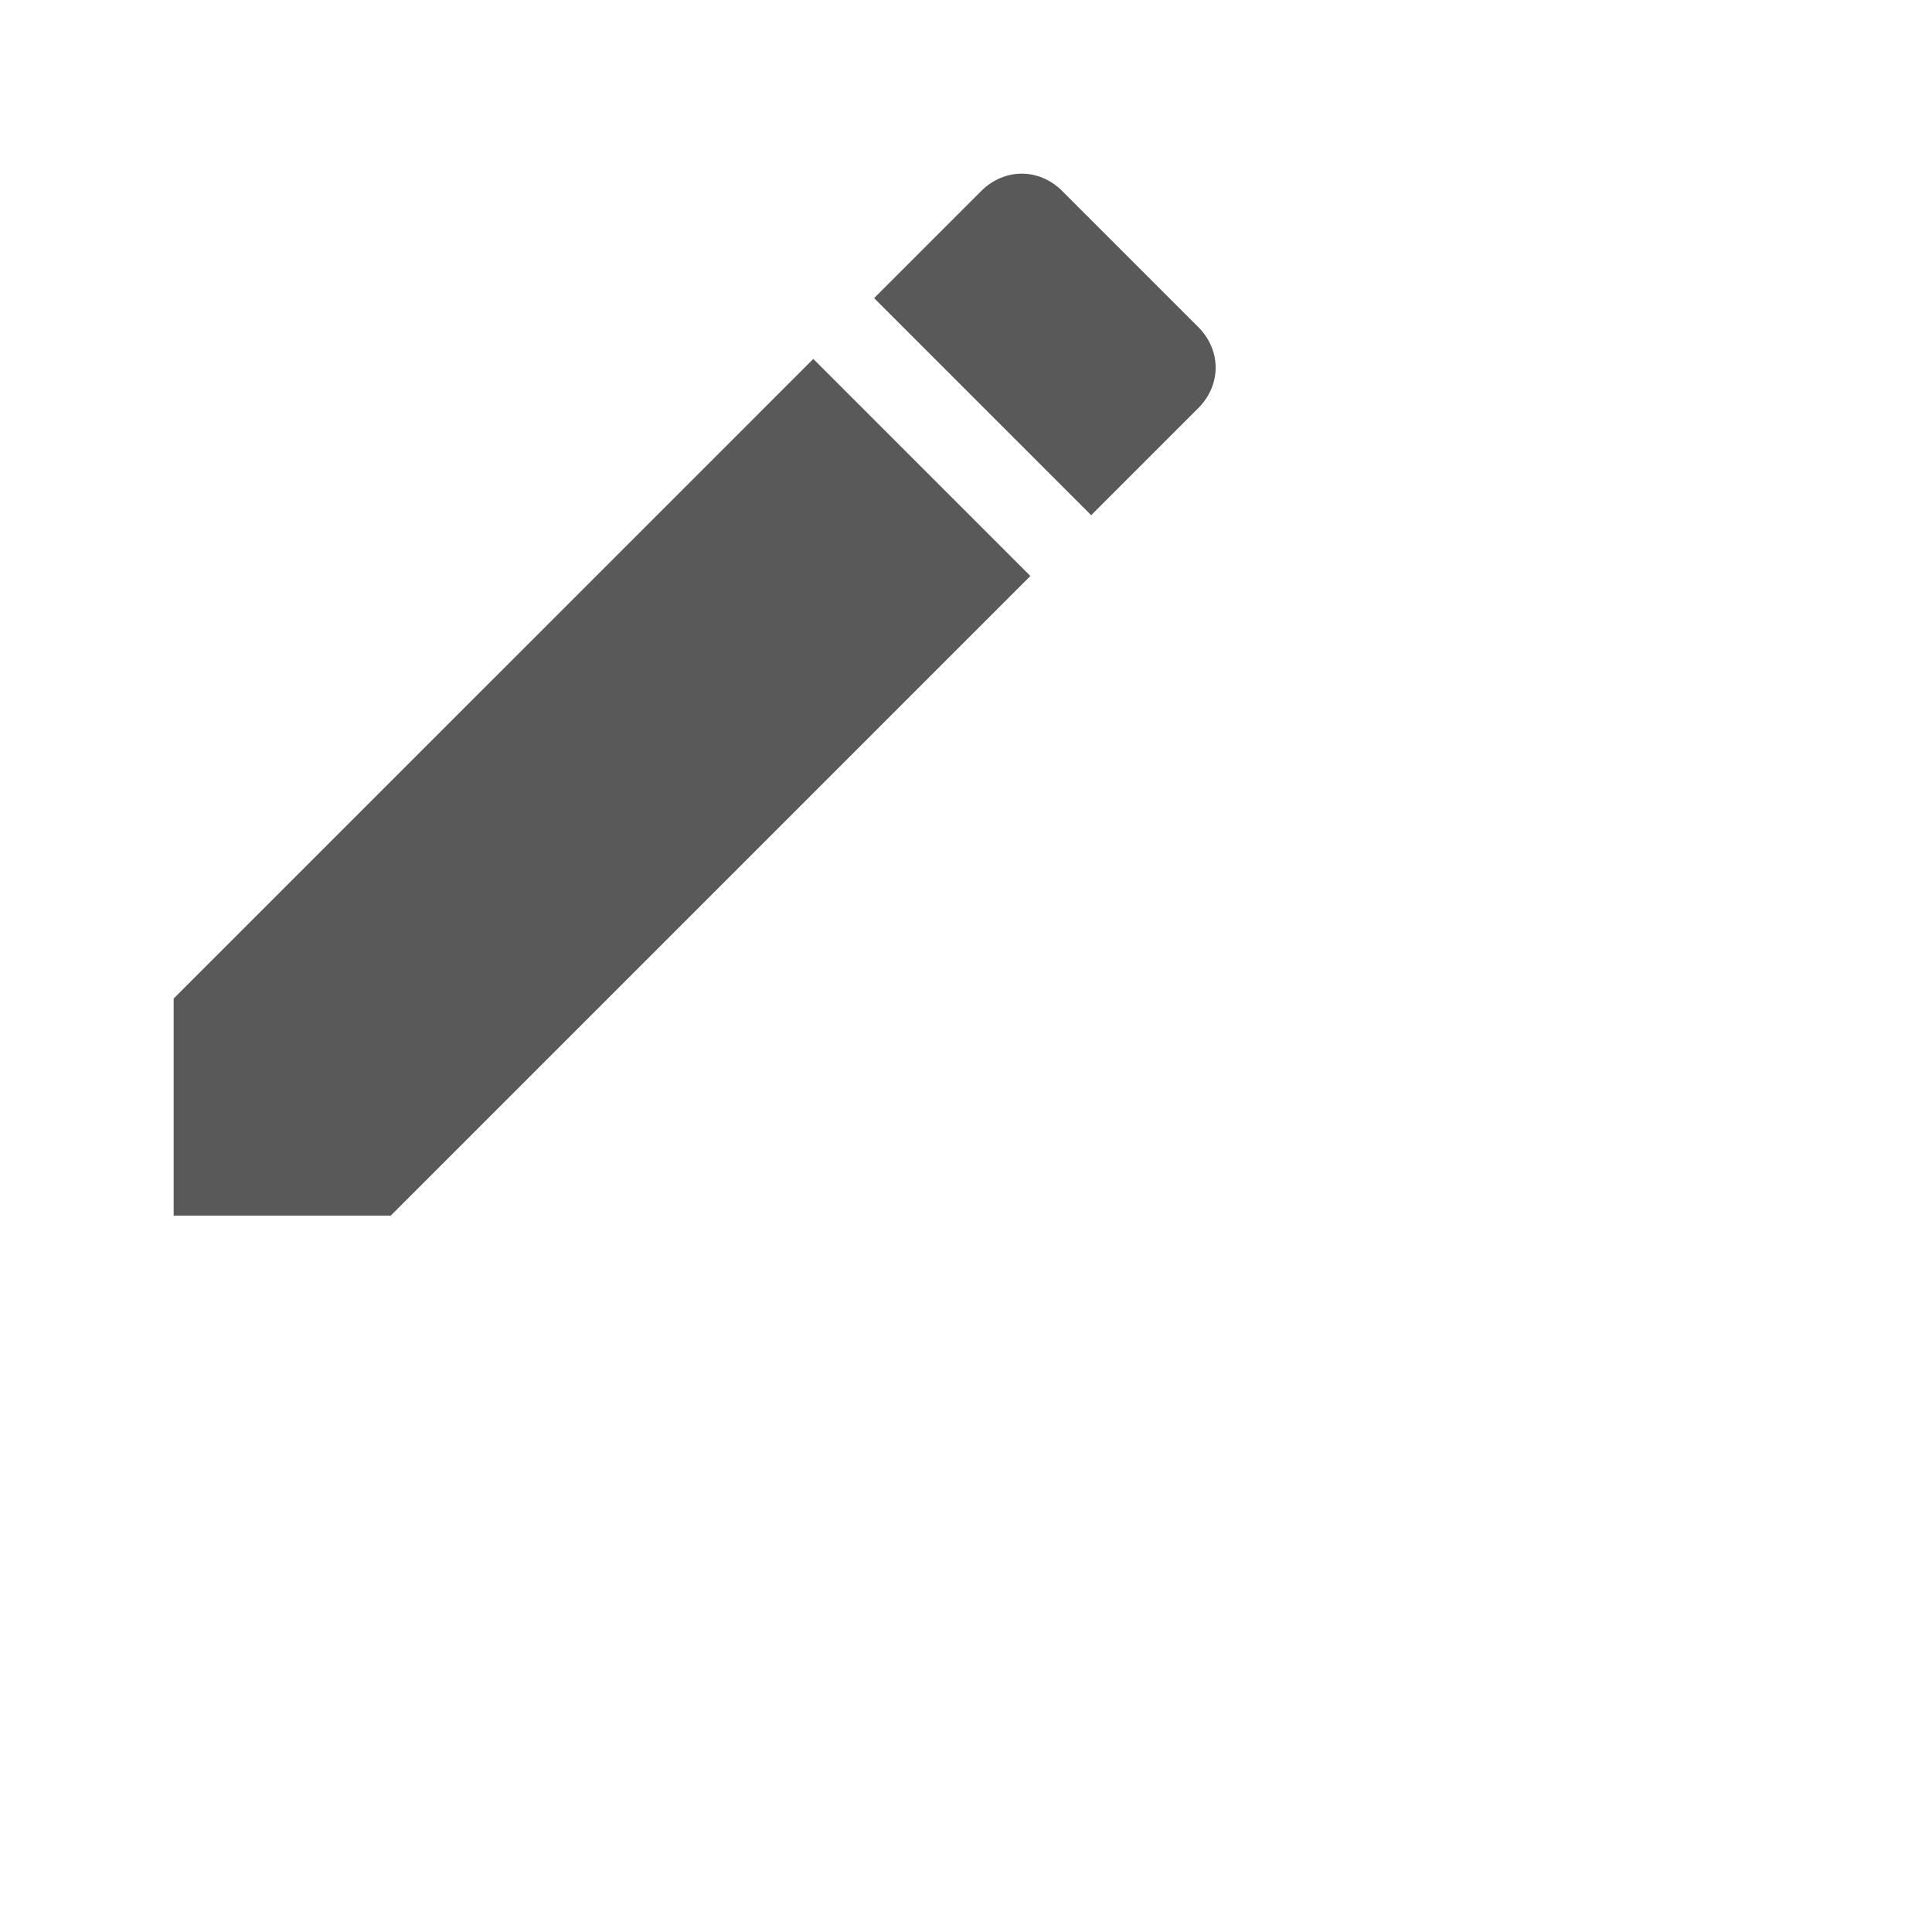 <svg xmlns="http://www.w3.org/2000/svg" xml:space="preserve" width="100" height="100" viewBox="0 0 712 712" id="pencil">
  <path fill="#595959" d="M64 368v80h80l235.727-235.729-79.999-79.998L64 368zm377.602-217.602c8.531-8.531 8.531-21.334 0-29.865l-50.135-50.135c-8.531-8.531-21.334-8.531-29.865 0l-39.468 39.469 79.999 79.998 39.469-39.467z"></path>
</svg>


